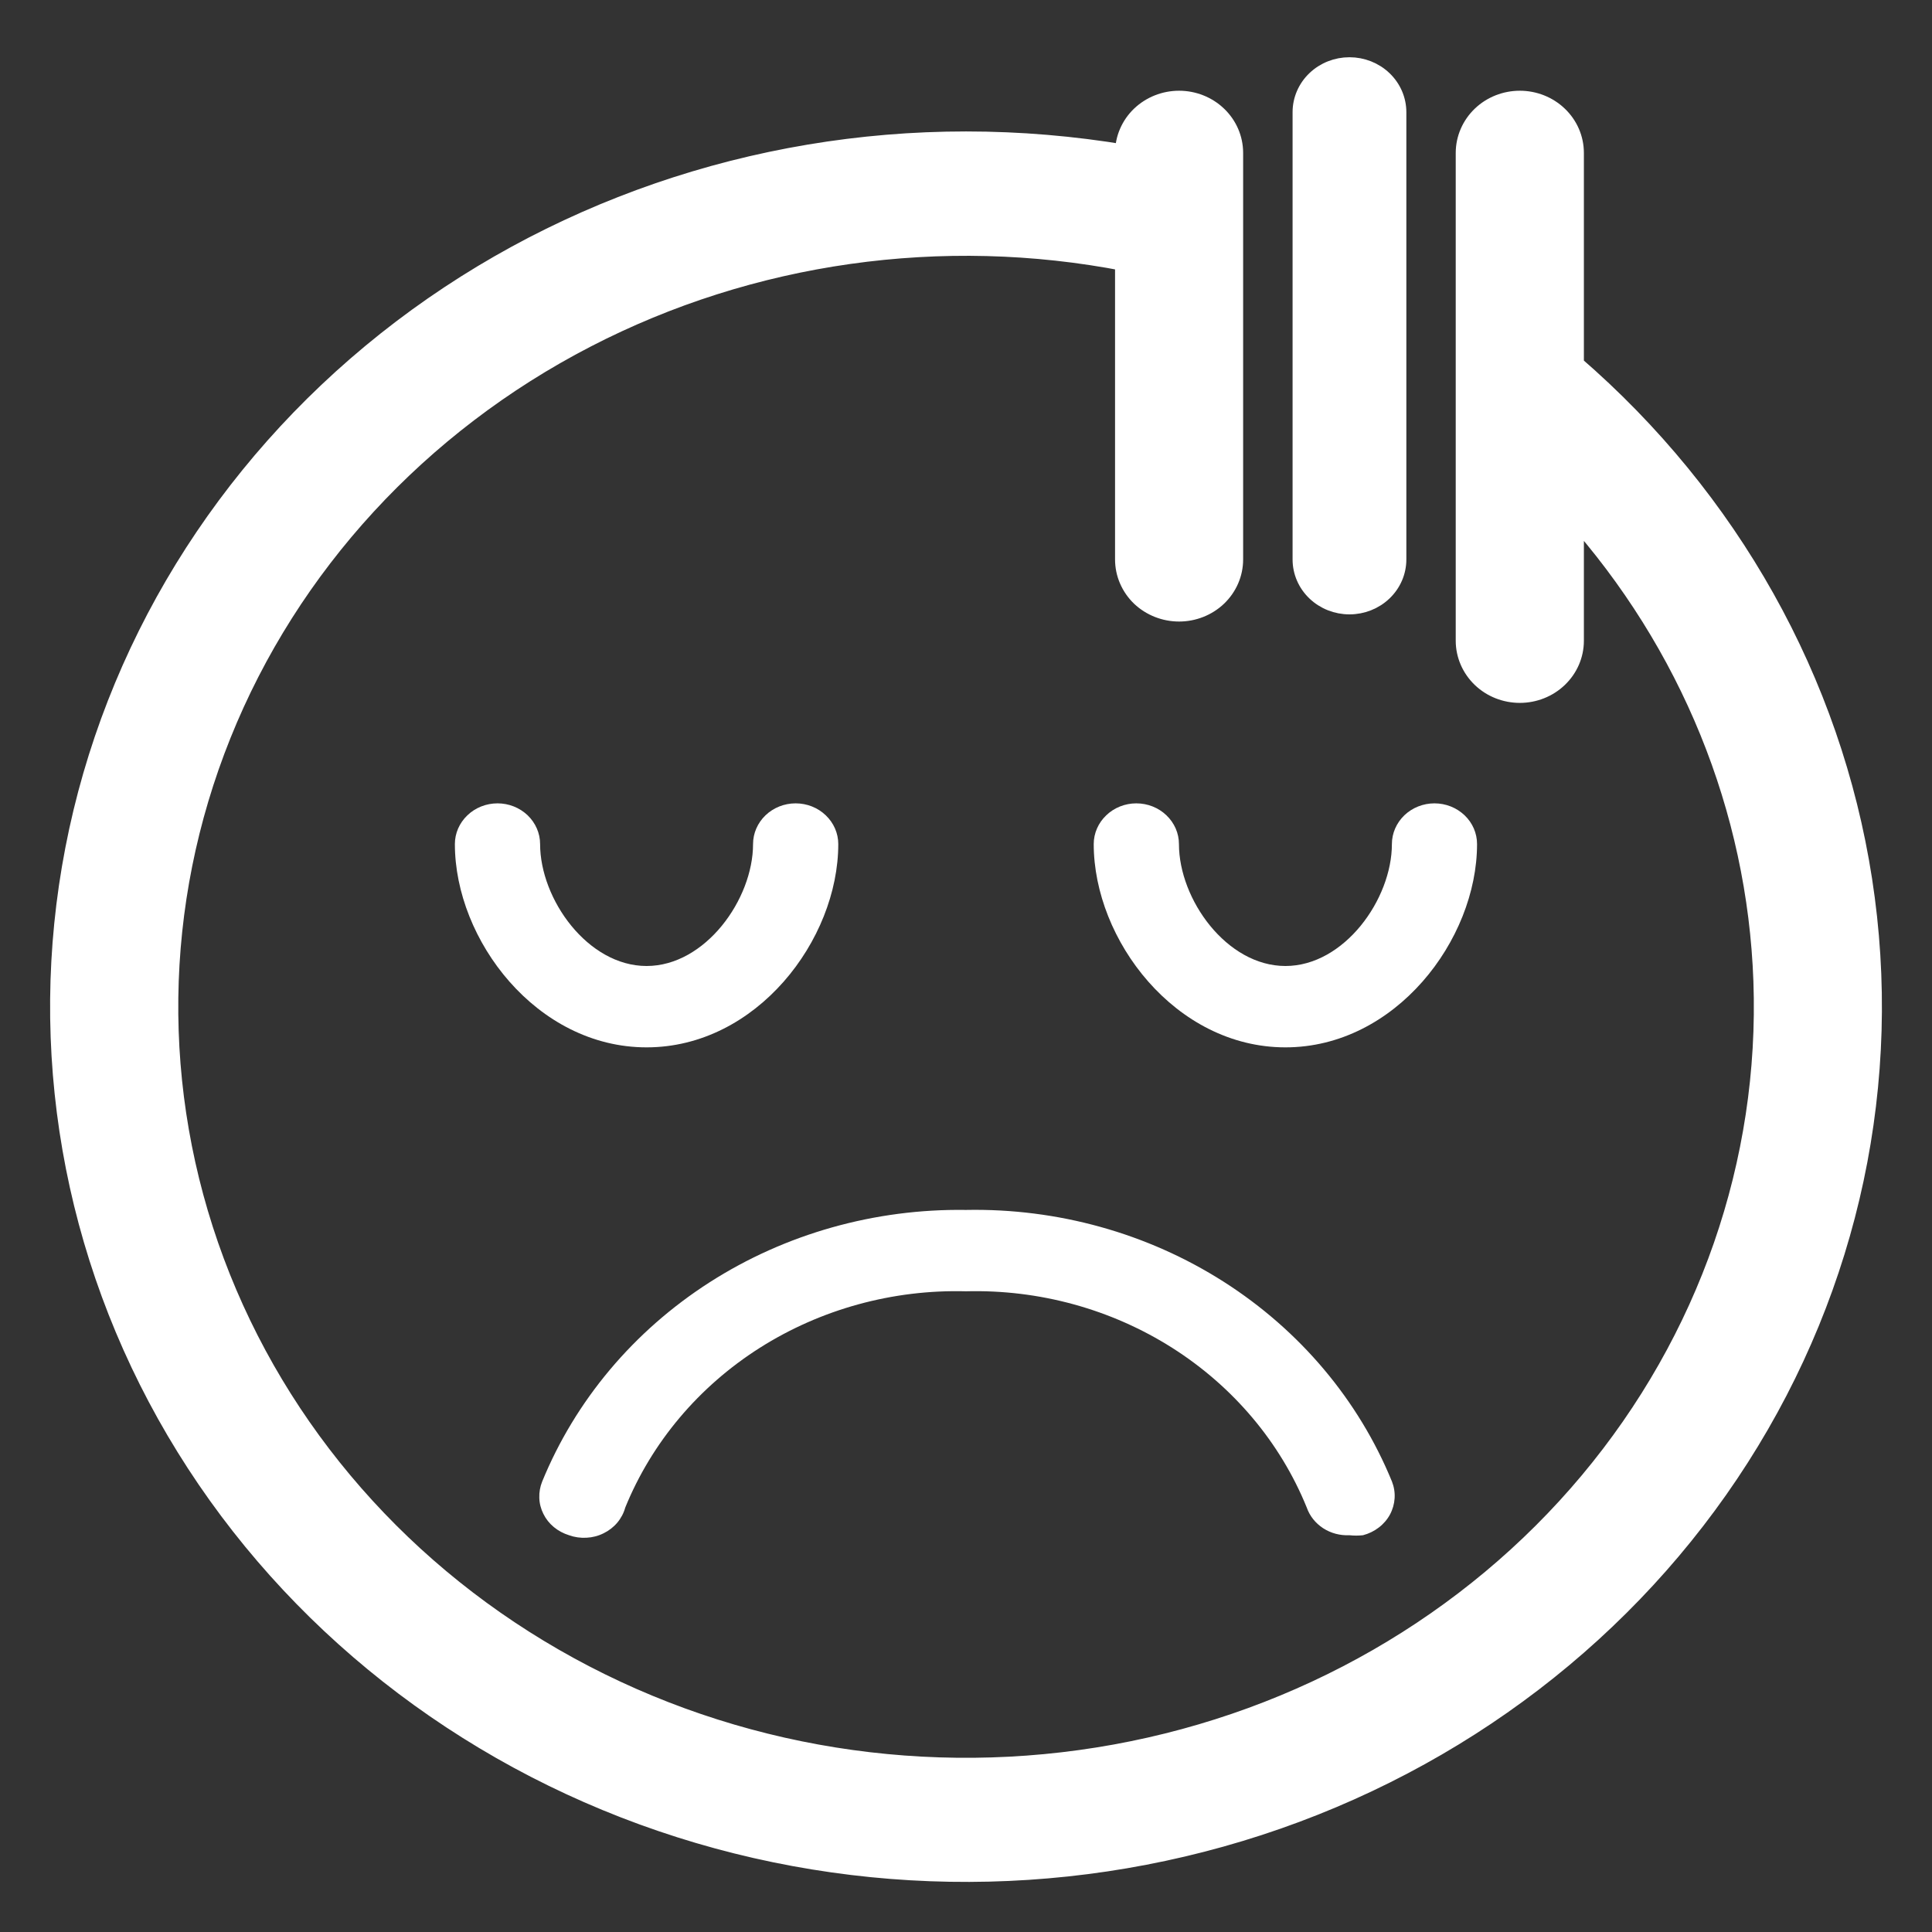 <svg width="27" height="27" viewBox="0 0 27 27" fill="none" xmlns="http://www.w3.org/2000/svg">
<rect x="0" y="0" width="27" height="27" fill="#333333" stroke="none"/>
<path d="M13.502 1.987H13.502C10.547 1.986 7.684 2.974 5.411 4.779C3.138 6.585 1.598 9.095 1.061 11.873C0.523 14.652 1.022 17.523 2.471 19.986C3.92 22.449 6.226 24.348 8.987 25.355C11.747 26.362 14.79 26.414 17.587 25.502C20.384 24.59 22.759 22.771 24.299 20.36C25.84 17.948 26.447 15.097 26.014 12.301C25.585 9.528 24.159 6.985 21.985 5.107V2.137C21.985 1.944 21.905 1.76 21.764 1.626C21.624 1.492 21.435 1.418 21.24 1.418C21.044 1.418 20.855 1.492 20.715 1.626C20.575 1.76 20.494 1.944 20.494 2.137V8.955C20.494 9.147 20.575 9.331 20.715 9.465C20.855 9.599 21.044 9.673 21.24 9.673C21.435 9.673 21.624 9.599 21.764 9.465C21.905 9.331 21.985 9.147 21.985 8.955V7.155C23.625 8.986 24.568 11.296 24.654 13.709C24.744 16.246 23.881 18.731 22.22 20.715C20.558 22.7 18.206 24.053 15.588 24.528C12.97 25.003 10.261 24.57 7.95 23.305C5.639 22.042 3.88 20.031 2.987 17.64C2.095 15.248 2.128 12.631 3.081 10.26C4.033 7.89 5.843 5.921 8.186 4.71C10.492 3.518 13.164 3.14 15.733 3.64V7.818C15.733 8.011 15.813 8.194 15.953 8.329C16.094 8.462 16.282 8.536 16.478 8.536C16.673 8.536 16.862 8.462 17.002 8.329C17.143 8.194 17.223 8.011 17.223 7.818V2.137C17.223 1.944 17.143 1.76 17.002 1.626C16.862 1.492 16.673 1.418 16.478 1.418C16.282 1.418 16.094 1.492 15.953 1.626C15.813 1.76 15.733 1.944 15.733 2.137V2.174C14.996 2.05 14.25 1.987 13.502 1.987Z" fill="white" stroke="white" stroke-width="0.3"/>
<path d="M11.715 11.796C11.715 11.645 11.652 11.501 11.54 11.394C11.429 11.287 11.277 11.227 11.119 11.227C10.961 11.227 10.81 11.287 10.698 11.394C10.587 11.501 10.524 11.645 10.524 11.796C10.524 12.568 9.857 13.5 9.036 13.5C8.215 13.5 7.548 12.568 7.548 11.796C7.548 11.645 7.485 11.501 7.374 11.394C7.262 11.287 7.111 11.227 6.953 11.227C6.795 11.227 6.643 11.287 6.532 11.394C6.42 11.501 6.357 11.645 6.357 11.796C6.357 13.137 7.5 14.637 9.036 14.637C10.572 14.637 11.715 13.137 11.715 11.796Z" fill="white"/>
<path d="M15.88 11.227C15.723 11.227 15.571 11.287 15.46 11.394C15.348 11.501 15.285 11.645 15.285 11.796C15.285 13.137 16.428 14.637 17.964 14.637C19.499 14.637 20.642 13.137 20.642 11.796C20.642 11.645 20.58 11.501 20.468 11.394C20.356 11.287 20.205 11.227 20.047 11.227C19.889 11.227 19.738 11.287 19.626 11.394C19.515 11.501 19.452 11.645 19.452 11.796C19.452 12.568 18.785 13.5 17.964 13.5C17.142 13.5 16.476 12.568 16.476 11.796C16.476 11.645 16.413 11.501 16.301 11.394C16.19 11.287 16.038 11.227 15.88 11.227Z" fill="white"/>
<path d="M7.952 21.455C8.03 21.483 8.114 21.495 8.197 21.49C8.28 21.486 8.361 21.465 8.435 21.428C8.509 21.392 8.575 21.341 8.627 21.279C8.679 21.217 8.717 21.145 8.738 21.068C9.109 20.157 9.765 19.378 10.617 18.837C11.47 18.296 12.477 18.019 13.5 18.046C14.524 18.019 15.53 18.296 16.383 18.837C17.235 19.378 17.892 20.157 18.262 21.068C18.303 21.186 18.384 21.287 18.491 21.357C18.599 21.427 18.727 21.461 18.857 21.455C18.921 21.462 18.985 21.462 19.048 21.455C19.128 21.434 19.203 21.398 19.268 21.348C19.333 21.299 19.387 21.236 19.425 21.166C19.463 21.095 19.485 21.017 19.49 20.938C19.495 20.858 19.482 20.779 19.453 20.705C18.987 19.566 18.166 18.592 17.102 17.913C16.037 17.234 14.78 16.884 13.5 16.909C12.225 16.89 10.974 17.243 9.916 17.921C8.857 18.6 8.041 19.571 7.577 20.705C7.548 20.777 7.534 20.855 7.537 20.933C7.539 21.011 7.559 21.087 7.594 21.157C7.629 21.228 7.679 21.291 7.741 21.342C7.803 21.393 7.875 21.431 7.952 21.455Z" fill="white"/>
<path d="M18.859 8.486C19.042 8.486 19.218 8.417 19.349 8.292C19.48 8.167 19.554 7.997 19.554 7.818V1.568C19.554 1.389 19.48 1.219 19.349 1.094C19.218 0.969 19.042 0.9 18.859 0.9C18.676 0.9 18.5 0.969 18.369 1.094C18.238 1.219 18.164 1.389 18.164 1.568V7.818C18.164 7.997 18.238 8.167 18.369 8.292C18.5 8.417 18.676 8.486 18.859 8.486Z" fill="white" stroke="white" stroke-width="0.2"/>
</svg>
